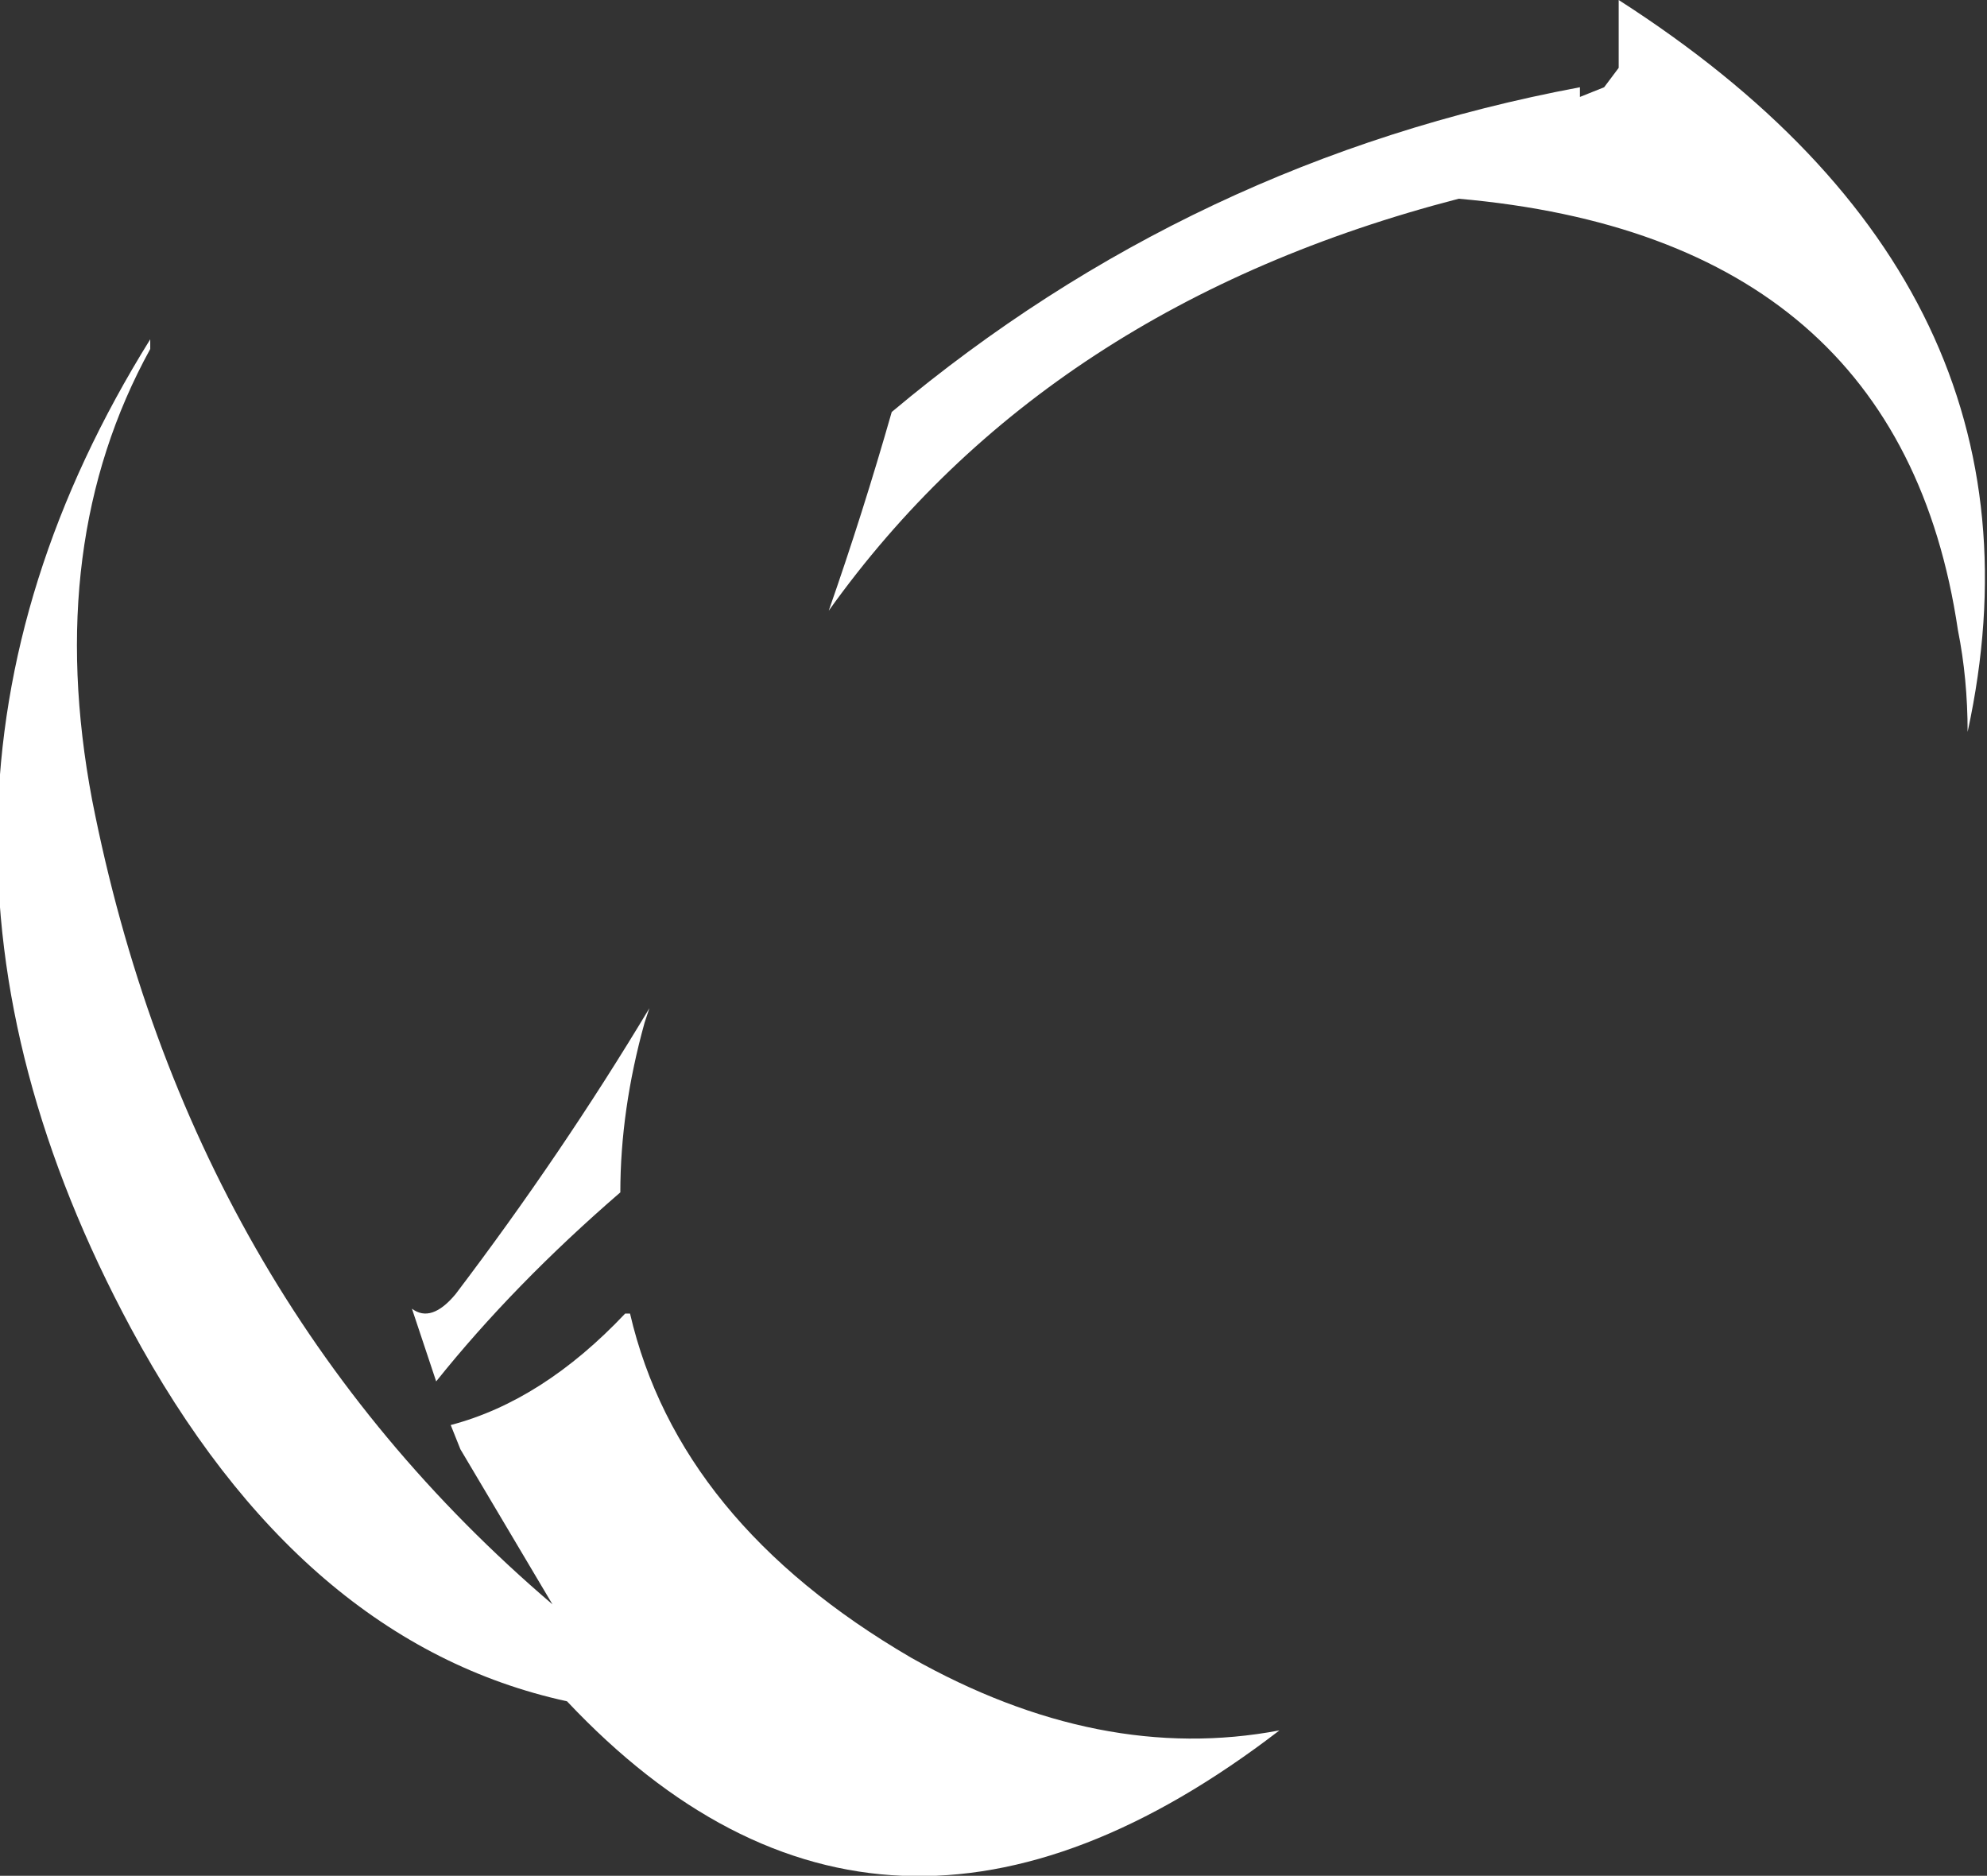 <?xml version="1.0" encoding="UTF-8" standalone="no"?>
<svg xmlns:ffdec="https://www.free-decompiler.com/flash" xmlns:xlink="http://www.w3.org/1999/xlink" ffdec:objectType="shape" height="19.35px" width="20.5px" xmlns="http://www.w3.org/2000/svg">
  <rect width="100%" height="100%" fill="#333333" stroke="none"/>
  <g transform="matrix(1.0, 0.0, 0.0, 1.0, 10.75, 16.25)">
    <path d="M5.8 -15.35 L5.95 -15.55 5.95 -16.25 Q10.55 -13.3 9.55 -8.7 9.55 -9.25 9.45 -9.75 8.85 -13.8 4.3 -14.2 0.05 -13.1 -2.2 -9.95 -1.85 -10.95 -1.55 -12.0 1.55 -14.6 5.55 -15.35 L5.55 -15.25 5.8 -15.35 M-4.05 -5.85 L-4.1 -5.7 Q-4.35 -4.8 -4.35 -3.95 -5.45 -3.0 -6.25 -2.0 L-6.5 -2.75 Q-6.3 -2.6 -6.05 -2.9 -4.95 -4.35 -4.05 -5.85 M-9.2 -12.75 L-9.2 -12.65 Q-10.3 -10.65 -9.8 -8.0 -8.8 -2.9 -5.05 0.3 L-6.0 -1.3 -6.1 -1.55 Q-5.15 -1.8 -4.3 -2.7 L-4.25 -2.7 Q-3.75 -0.55 -1.35 0.85 0.6 1.95 2.45 1.6 -1.65 4.75 -4.9 1.3 -7.65 0.7 -9.4 -2.55 -12.25 -7.85 -9.2 -12.75" fill="#ffffff" fill-rule="evenodd" stroke="none"/>
  </g>
</svg>
